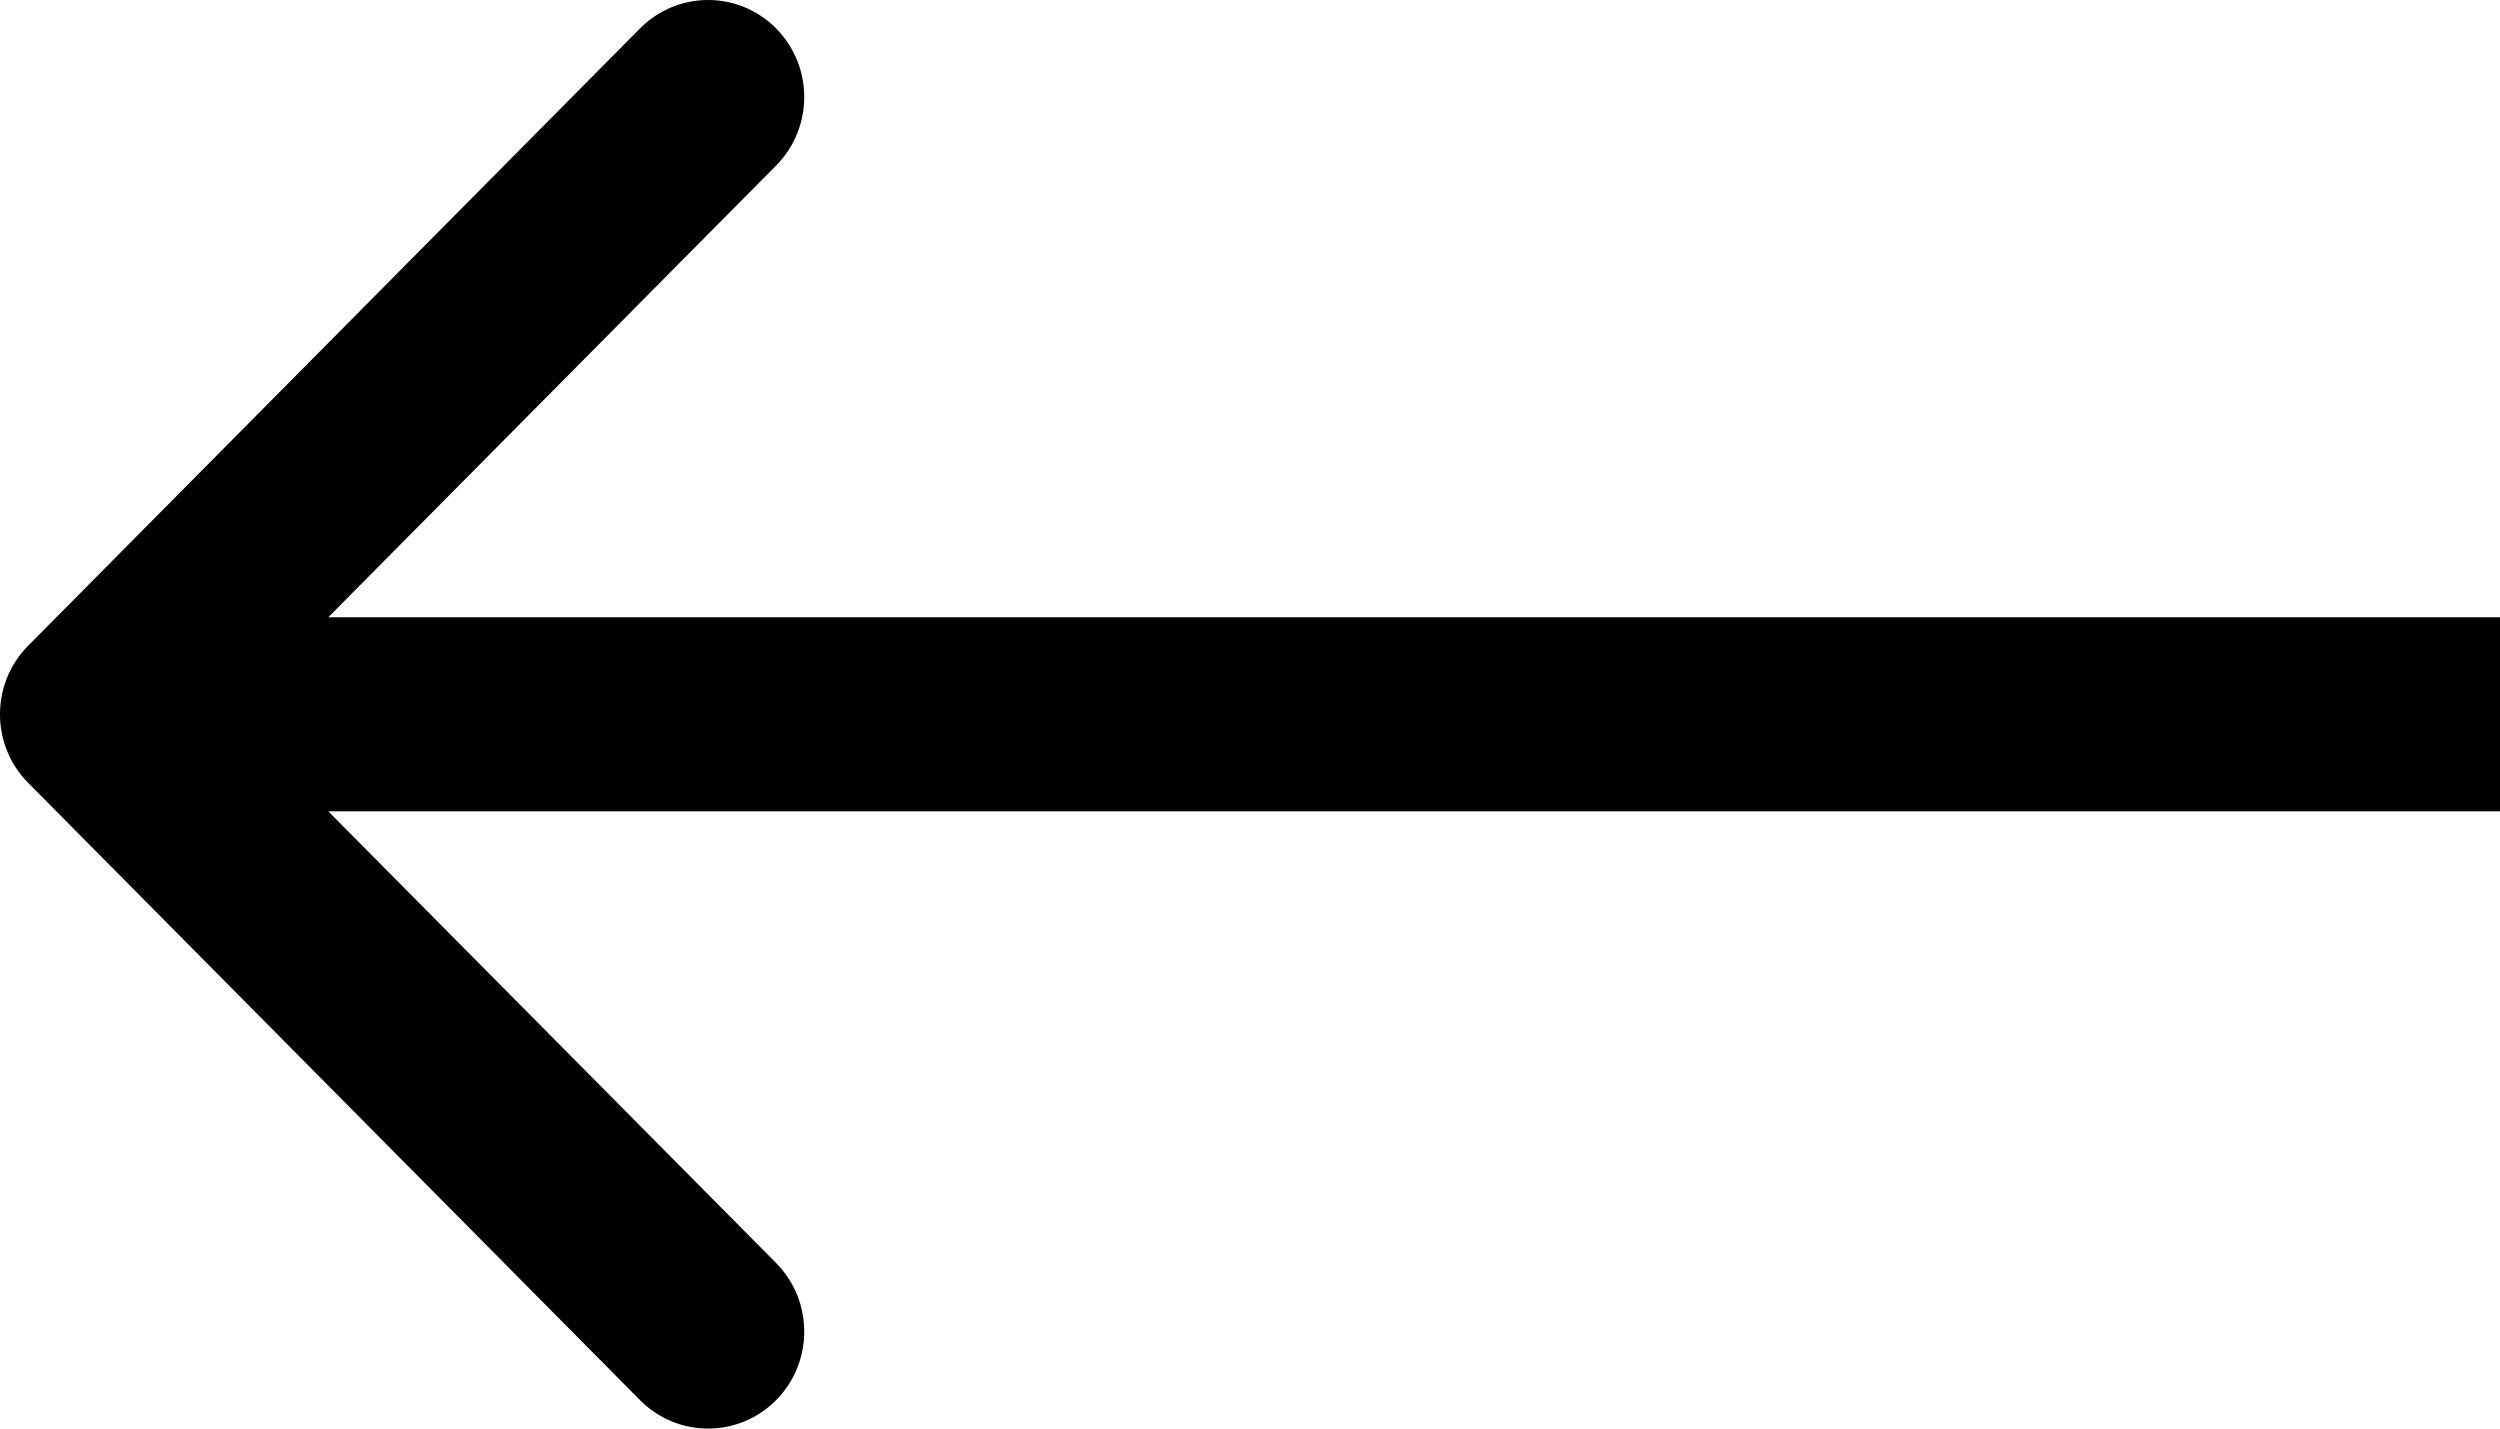 <svg width="42" height="24" viewBox="0 0 42 24" fill="none" xmlns="http://www.w3.org/2000/svg">
<path fill-rule="evenodd" clip-rule="evenodd" d="M10.753 23.523L0.473 13.152C-0.158 12.516 -0.158 11.484 0.473 10.848L10.753 0.477C11.384 -0.159 12.407 -0.159 13.038 0.477C13.669 1.114 13.669 2.145 13.038 2.782L5.515 10.37L42 10.37V13.63L5.515 13.63L13.038 21.218C13.669 21.855 13.669 22.886 13.038 23.523C12.407 24.159 11.384 24.159 10.753 23.523Z" fill="black"/>
</svg>
